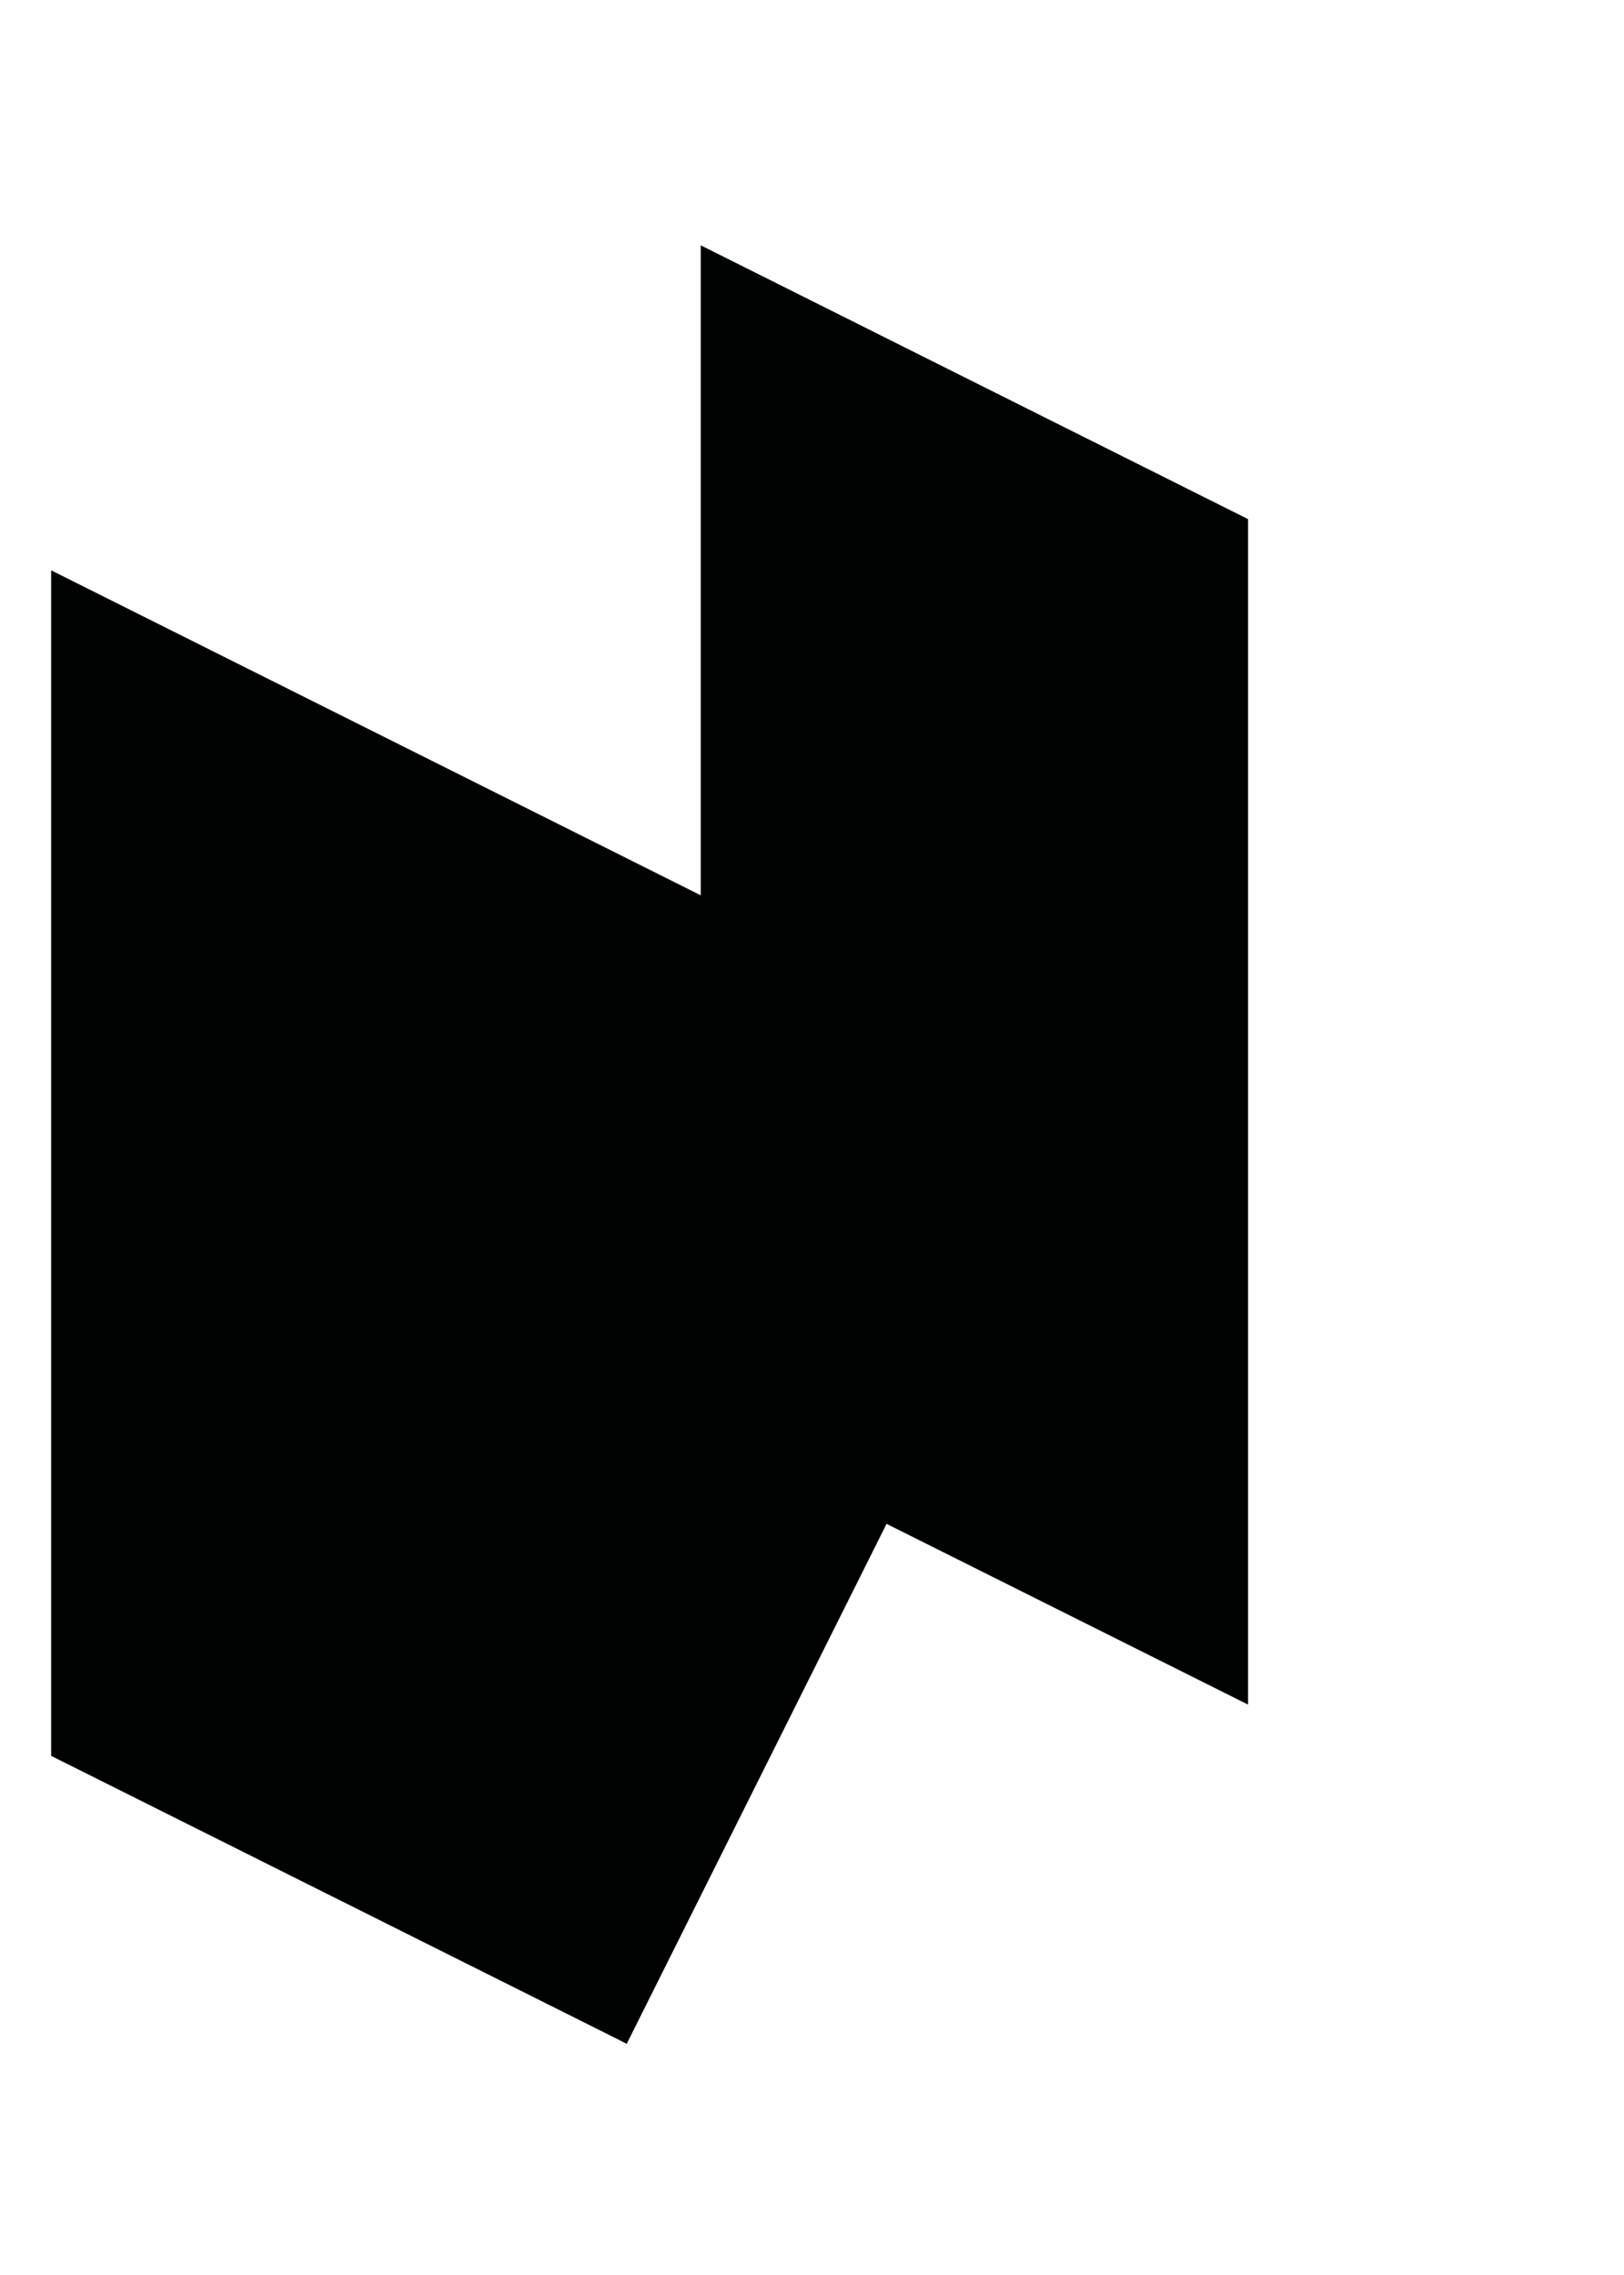 <svg xmlns="http://www.w3.org/2000/svg" width="90" height="126" viewBox="0 0 90 126"><path fill="#000101" d="M33.946 112.799l-31.112-15.551v-65.661l36 18v-36l30.332 15.165v65.657l-20.034-10.011-14.4 28.799z"/></svg>